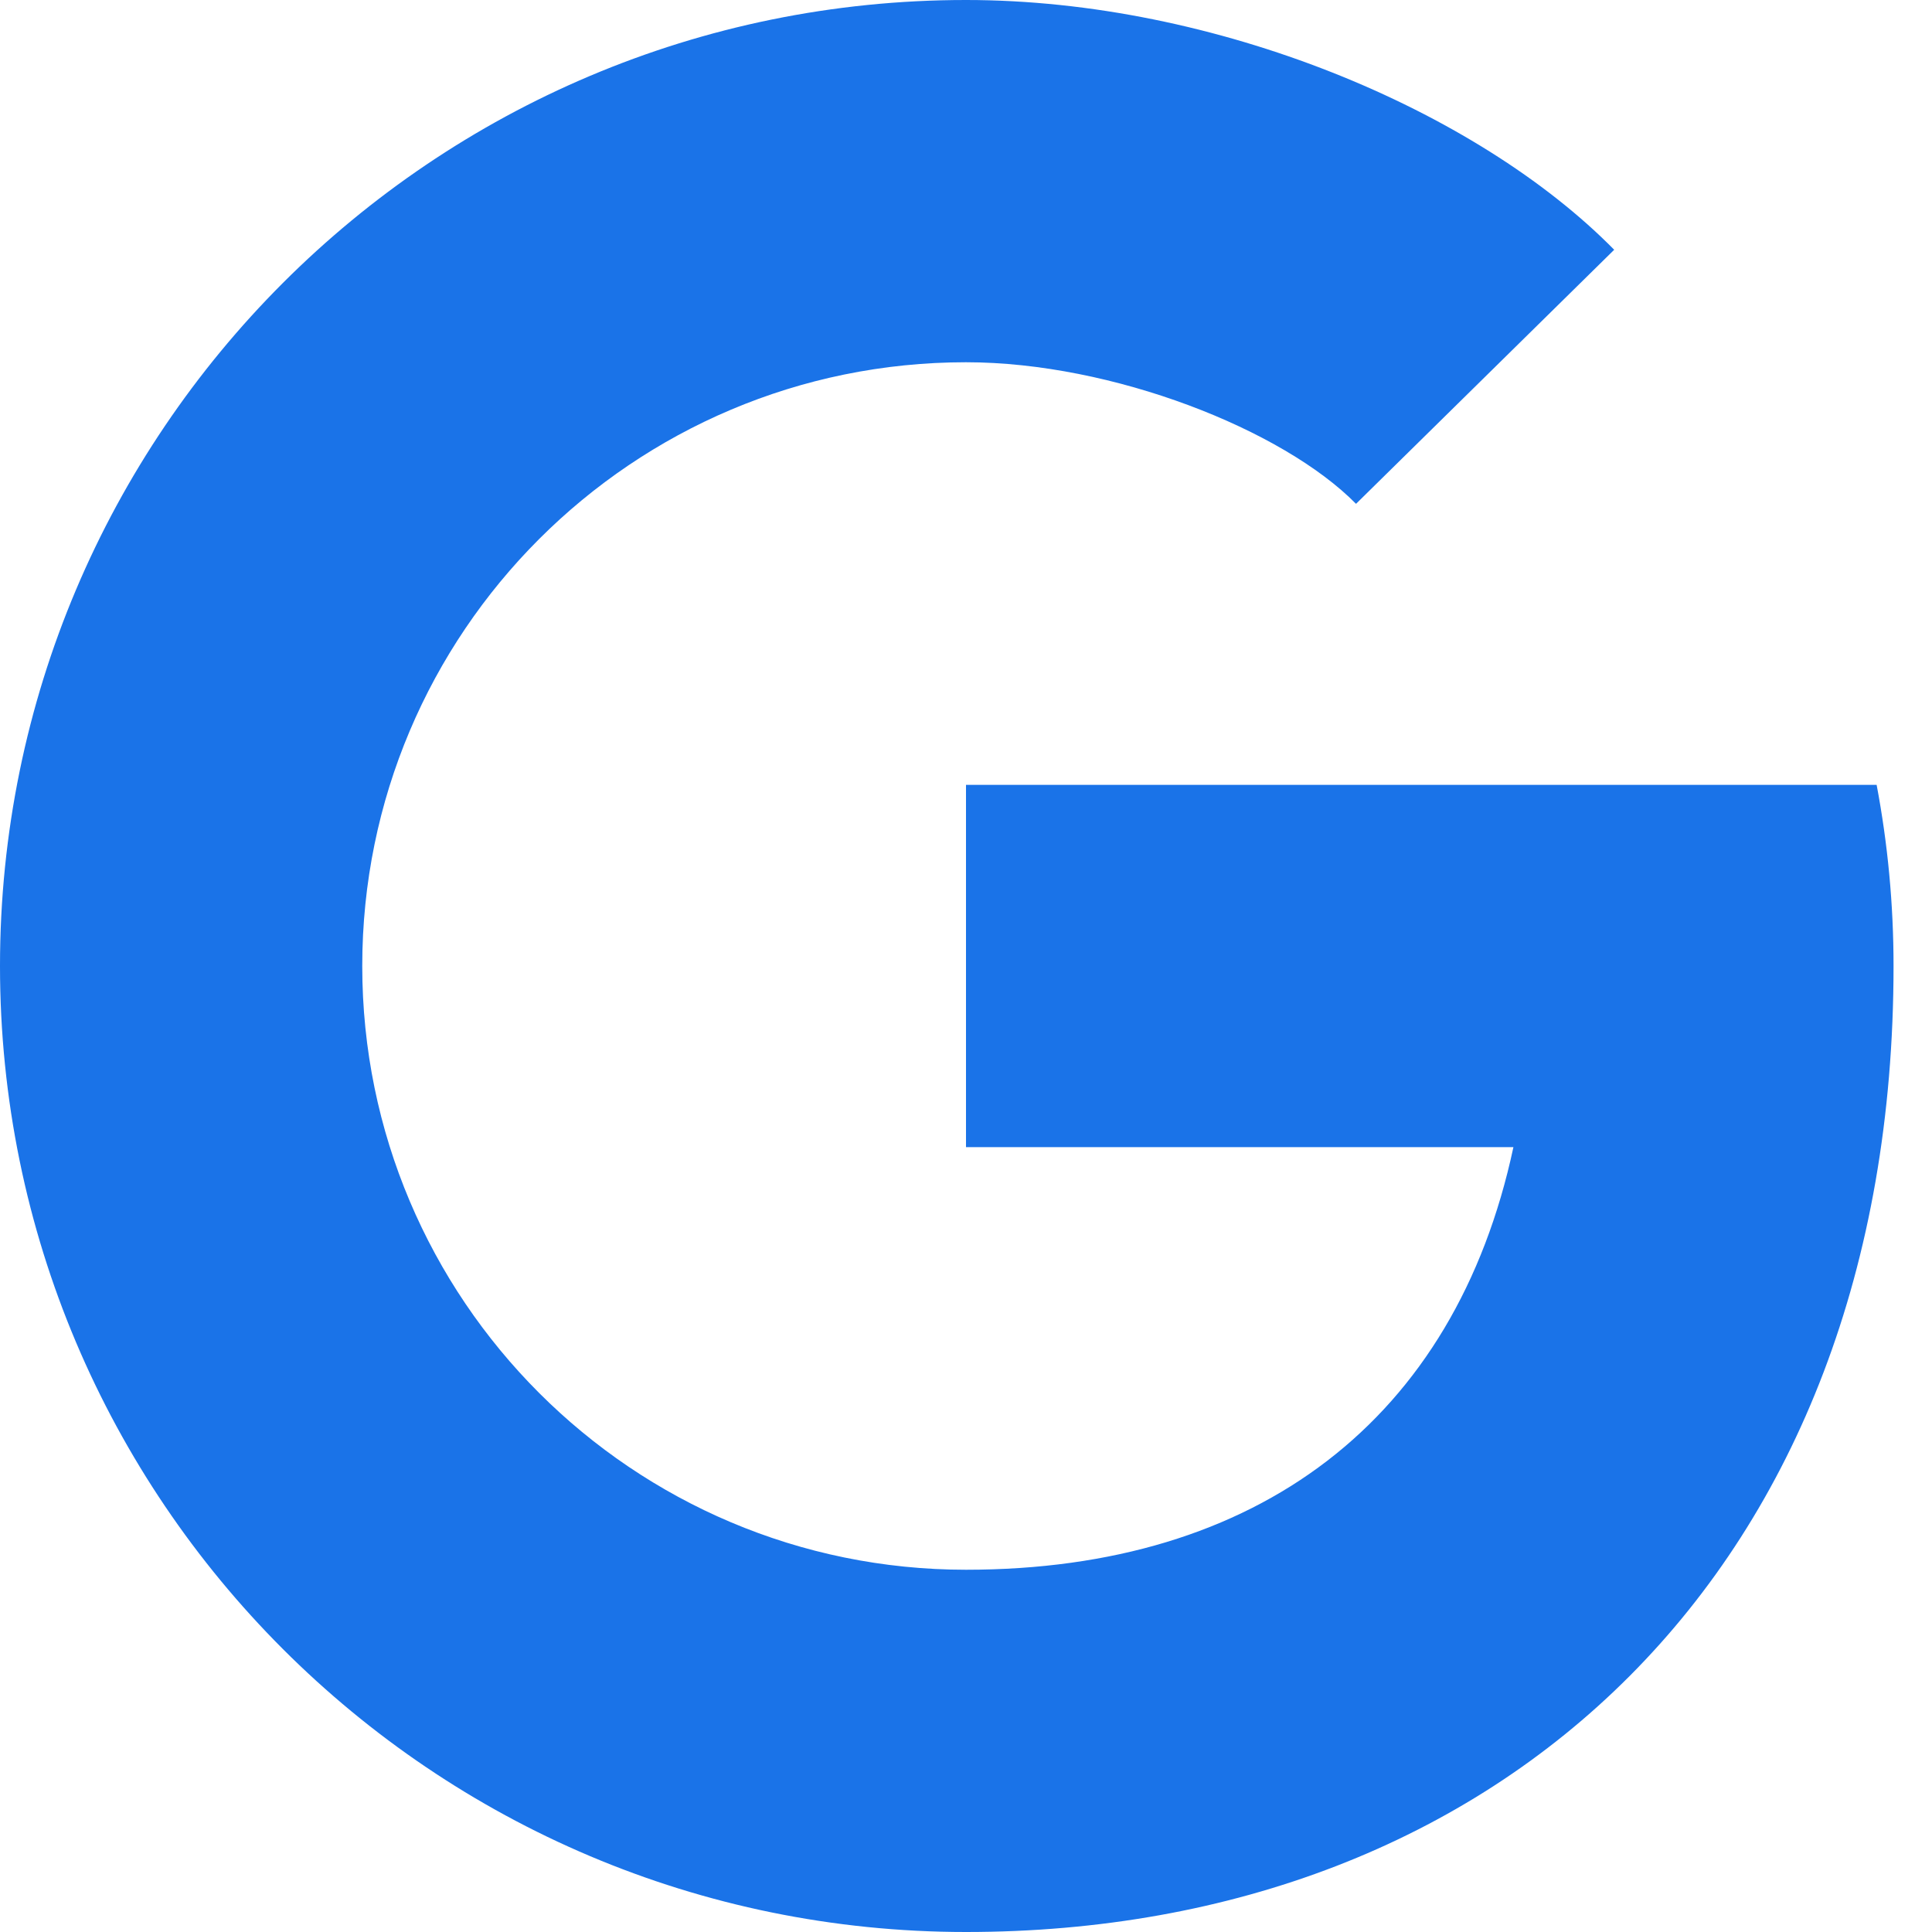 <?xml version="1.0" encoding="UTF-8"?><svg xmlns="http://www.w3.org/2000/svg" width="32" height="32" viewBox="0 0 32 32"><path fill="#1A73E8" d="M31.083 13c.184.972.28 1.975.28 3 0 10.018-6.526 16-15.363 16S0 24.837 0 16 7.163 0 16 0c4.131 0 8.455 1.818 10.736 4.137L22.46 8.345C21.25 7.116 18.427 6 16 6 10.477 6 6 10.477 6 16s4.477 10 10 10c4.825 0 8.1-2.473 9.067-7H16v-6h15.083z"/></svg>